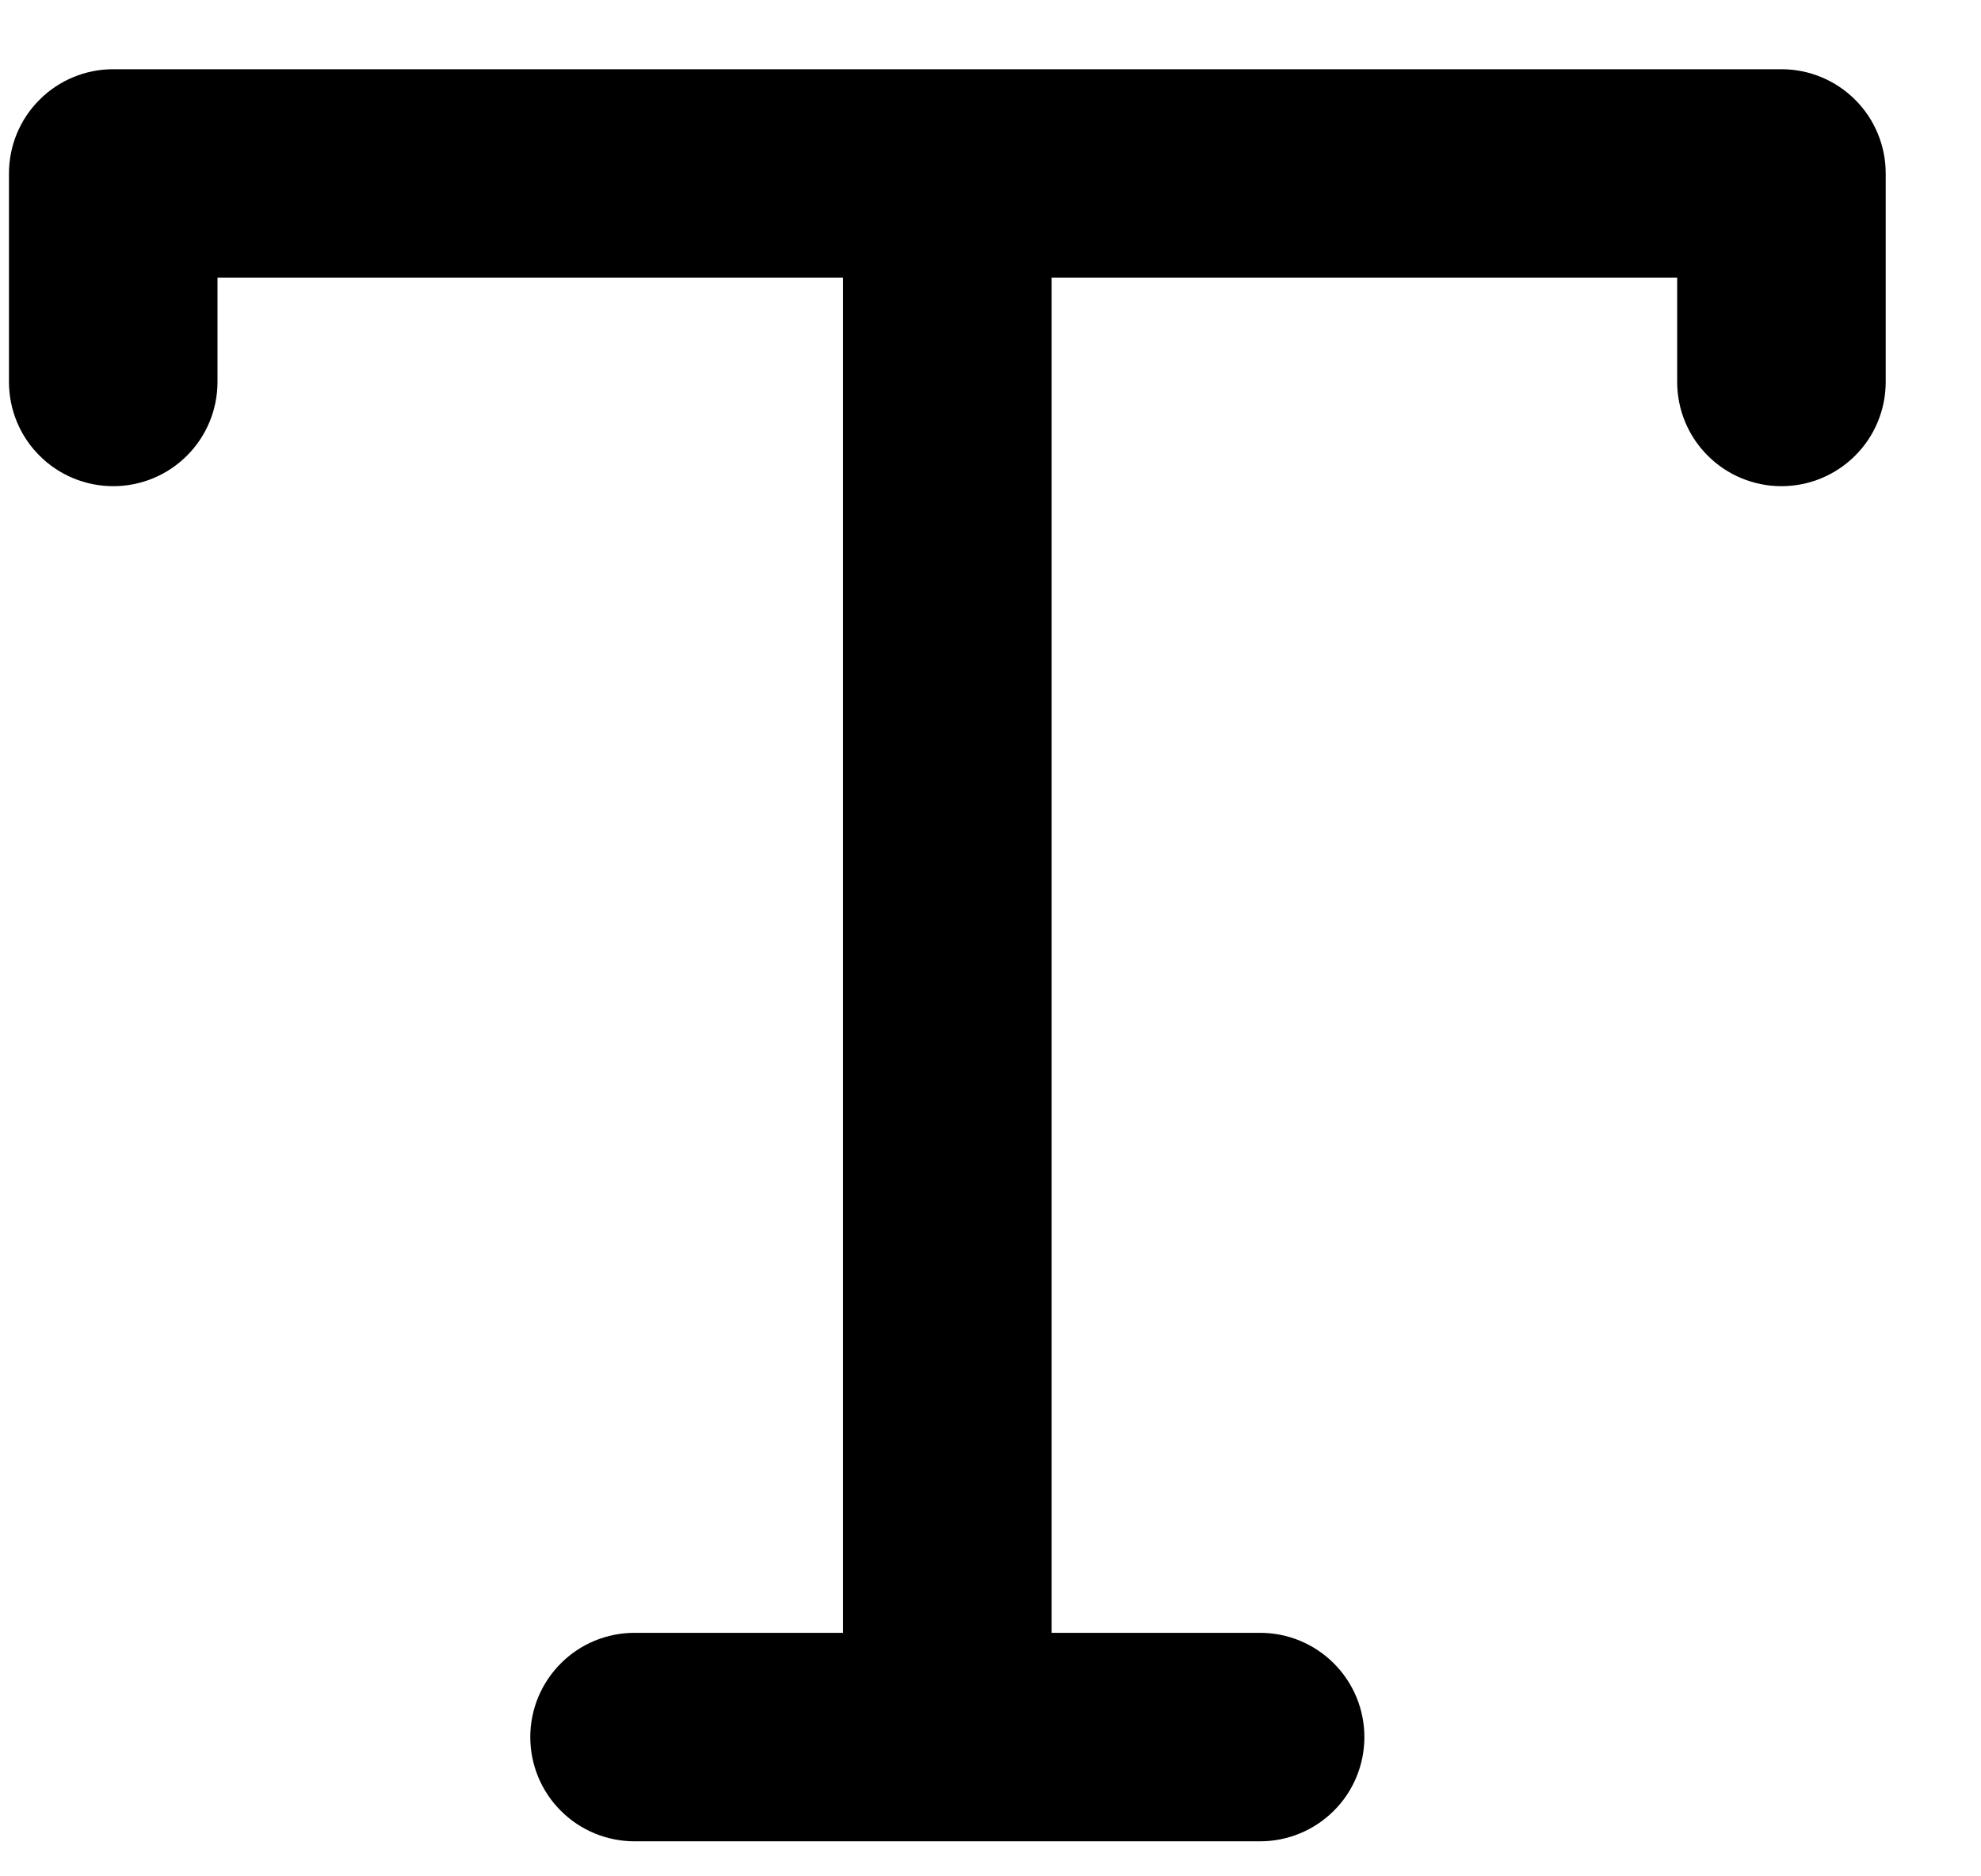 <svg width="19" height="18" viewBox="0 0 19 18" fill="none" xmlns="http://www.w3.org/2000/svg">
<path fill-rule="evenodd" clip-rule="evenodd" d="M0.086 1.664C0.086 1.399 0.191 1.144 0.379 0.957C0.566 0.769 0.821 0.664 1.086 0.664H17.086C17.351 0.664 17.605 0.769 17.793 0.957C17.981 1.144 18.086 1.399 18.086 1.664V3.664C18.086 3.929 17.981 4.184 17.793 4.371C17.605 4.559 17.351 4.664 17.086 4.664C16.821 4.664 16.566 4.559 16.379 4.371C16.191 4.184 16.086 3.929 16.086 3.664V2.664H10.086V15.664H12.086C12.351 15.664 12.605 15.769 12.793 15.957C12.981 16.145 13.086 16.399 13.086 16.664C13.086 16.929 12.981 17.184 12.793 17.371C12.605 17.559 12.351 17.664 12.086 17.664H6.086C5.821 17.664 5.566 17.559 5.379 17.371C5.191 17.184 5.086 16.929 5.086 16.664C5.086 16.399 5.191 16.145 5.379 15.957C5.566 15.769 5.821 15.664 6.086 15.664H8.086V2.664H2.086V3.664C2.086 3.929 1.981 4.184 1.793 4.371C1.606 4.559 1.351 4.664 1.086 4.664C0.821 4.664 0.566 4.559 0.379 4.371C0.191 4.184 0.086 3.929 0.086 3.664V1.664Z" fill="#000"/>
</svg>
